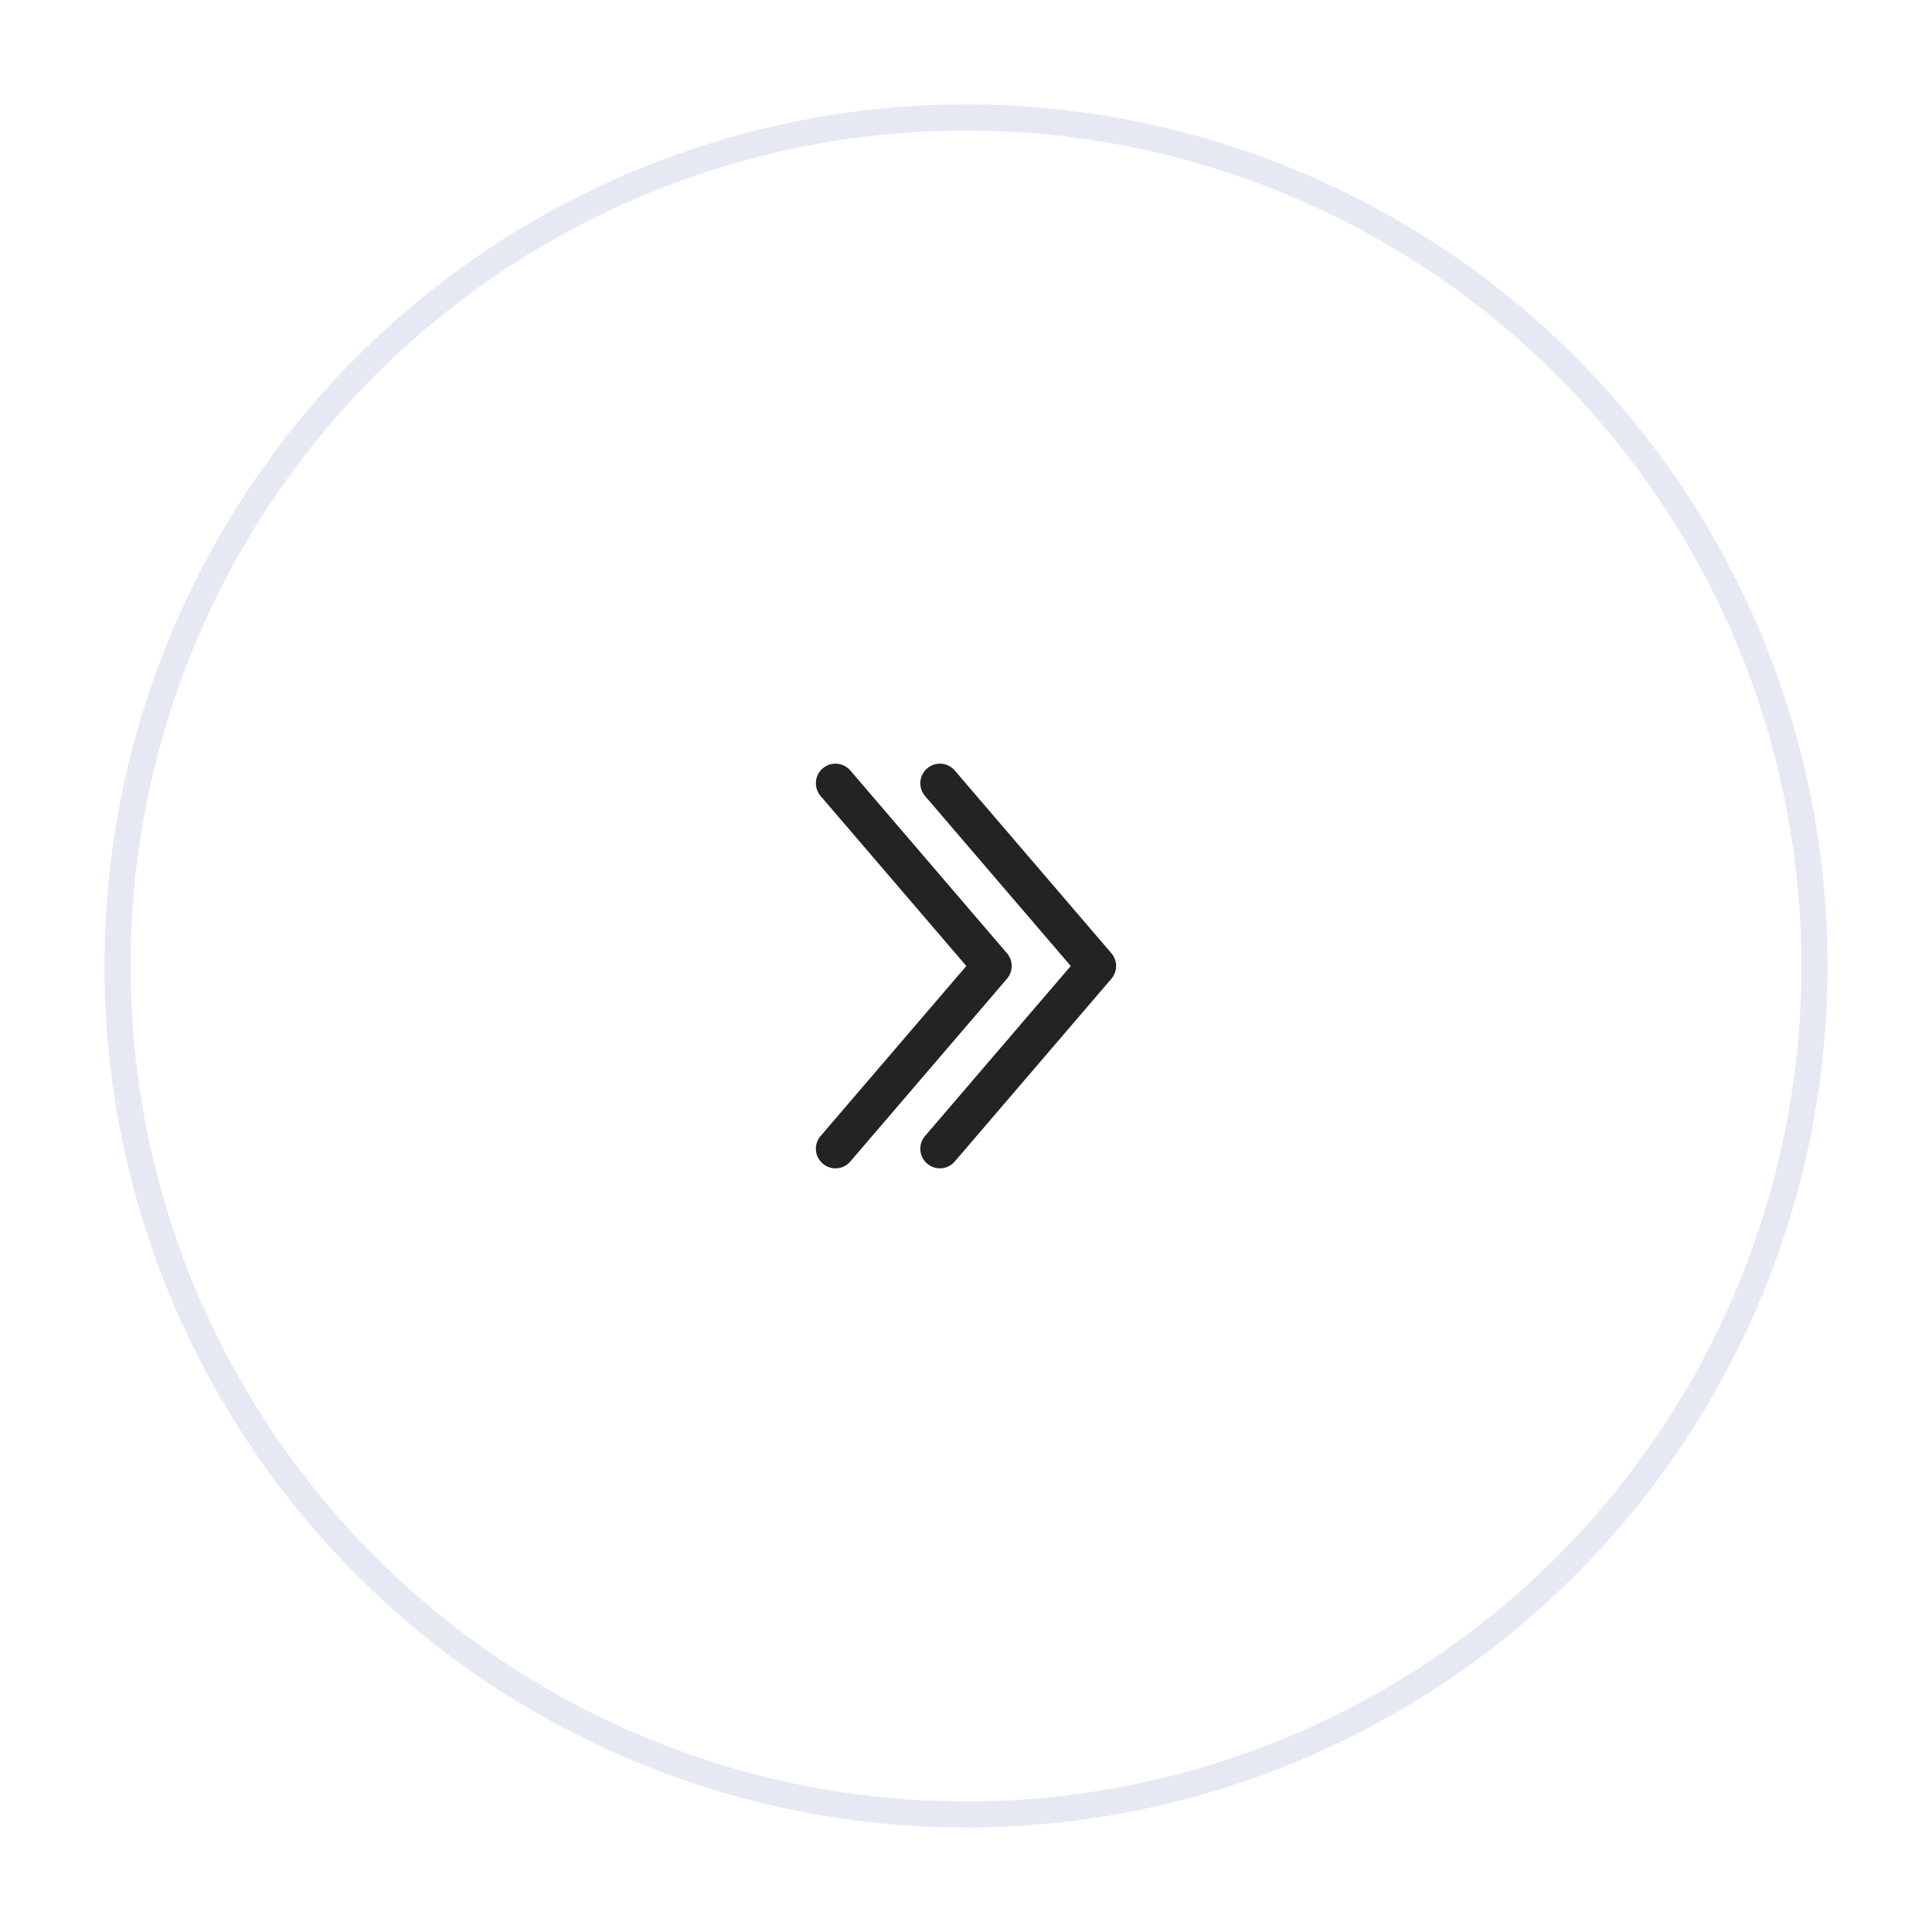 <svg width="74" height="74" viewBox="0 0 74 74" fill="none" xmlns="http://www.w3.org/2000/svg">
<g filter="url(#filter0_d_1_116)">
<circle cx="37" cy="33" r="32.5" fill="white" stroke="#E6E9F4"/>
<path d="M36 40L42 33L36 26" stroke="#222322" stroke-width="1.5" stroke-linecap="round" stroke-linejoin="round"/>
<path d="M32 40L38 33L32 26" stroke="#222322" stroke-width="1.5" stroke-linecap="round" stroke-linejoin="round"/>
</g>
<defs>
<filter id="filter0_d_1_116" x="0" y="0" width="74" height="74" filterUnits="userSpaceOnUse" color-interpolation-filters="sRGB">
<feFlood flood-opacity="0" result="BackgroundImageFix"/>
<feColorMatrix in="SourceAlpha" type="matrix" values="0 0 0 0 0 0 0 0 0 0 0 0 0 0 0 0 0 0 127 0" result="hardAlpha"/>
<feOffset dy="4"/>
<feGaussianBlur stdDeviation="2"/>
<feComposite in2="hardAlpha" operator="out"/>
<feColorMatrix type="matrix" values="0 0 0 0 0 0 0 0 0 0 0 0 0 0 0 0 0 0 0.25 0"/>
<feBlend mode="normal" in2="BackgroundImageFix" result="effect1_dropShadow_1_116"/>
<feBlend mode="normal" in="SourceGraphic" in2="effect1_dropShadow_1_116" result="shape"/>
</filter>
</defs>
</svg>
